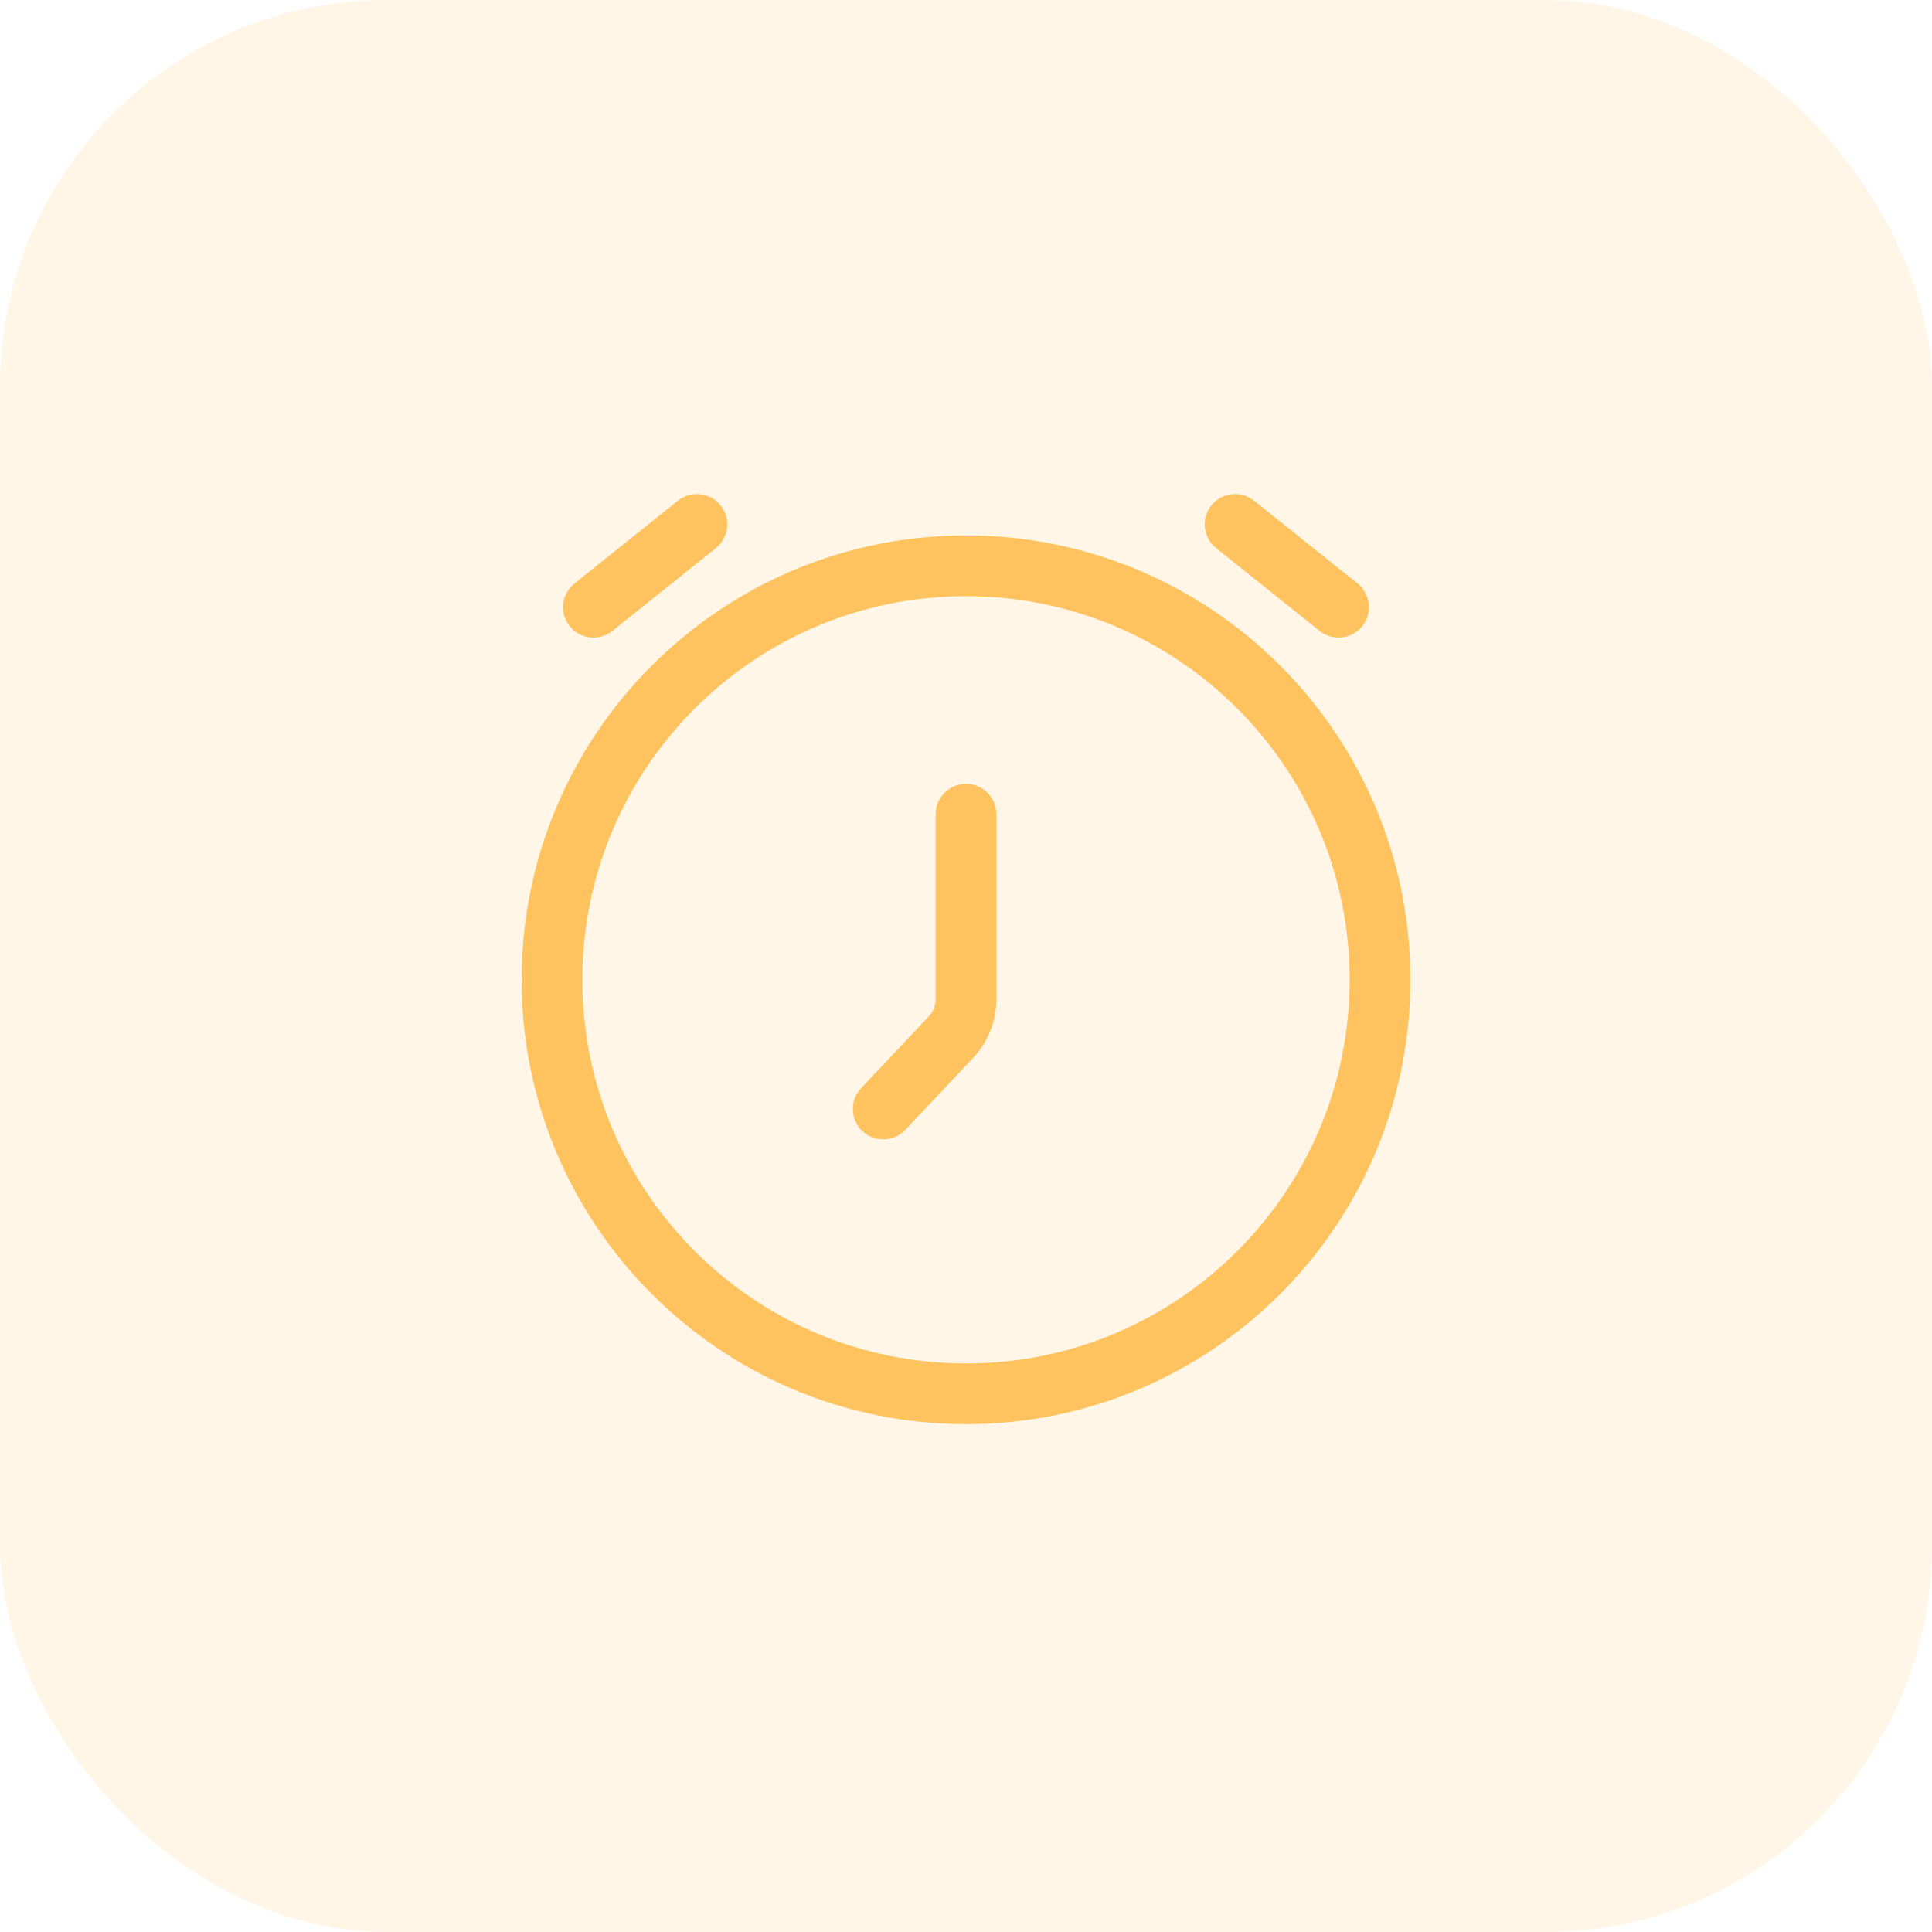 <svg width="70" height="70" viewBox="0 0 70 70" fill="none" xmlns="http://www.w3.org/2000/svg">
<rect width="70" height="70" rx="14" fill="#FEC35F" fill-opacity="0.15"/>
<path d="M36.1 29.5C36.1 28.892 35.608 28.4 35 28.4C34.392 28.4 33.9 28.892 33.9 29.5H36.1ZM31.2 39.427C30.783 39.869 30.803 40.566 31.245 40.982C31.687 41.399 32.384 41.379 32.8 40.937L31.2 39.427ZM20.813 21.141C20.338 21.521 20.262 22.213 20.641 22.687C21.021 23.162 21.713 23.238 22.187 22.859L20.813 21.141ZM25.937 19.859C26.412 19.479 26.488 18.787 26.109 18.313C25.729 17.838 25.037 17.762 24.563 18.141L25.937 19.859ZM47.813 22.859C48.287 23.238 48.979 23.162 49.359 22.687C49.739 22.213 49.662 21.521 49.187 21.141L47.813 22.859ZM45.437 18.141C44.963 17.762 44.271 17.838 43.891 18.313C43.511 18.787 43.588 19.479 44.063 19.859L45.437 18.141ZM34.455 37.578L35.256 38.332L34.455 37.578ZM33.9 29.5V36.206H36.1V29.5H33.9ZM32.8 40.937L35.256 38.332L33.655 36.823L31.2 39.427L32.8 40.937ZM22.187 22.859L25.937 19.859L24.563 18.141L20.813 21.141L22.187 22.859ZM49.187 21.141L45.437 18.141L44.063 19.859L47.813 22.859L49.187 21.141ZM48.9 35.5C48.9 43.177 42.677 49.4 35 49.4V51.6C43.892 51.6 51.1 44.392 51.1 35.5H48.9ZM35 49.4C27.323 49.4 21.1 43.177 21.1 35.5H18.9C18.9 44.392 26.108 51.6 35 51.6V49.4ZM21.1 35.5C21.1 27.823 27.323 21.6 35 21.6V19.4C26.108 19.4 18.9 26.608 18.9 35.5H21.1ZM35 21.6C42.677 21.6 48.9 27.823 48.9 35.5H51.1C51.1 26.608 43.892 19.4 35 19.4V21.6ZM33.9 36.206C33.9 36.435 33.812 36.656 33.655 36.823L35.256 38.332C35.798 37.757 36.1 36.996 36.1 36.206H33.9Z" fill="#FEC35F"/>
</svg>
